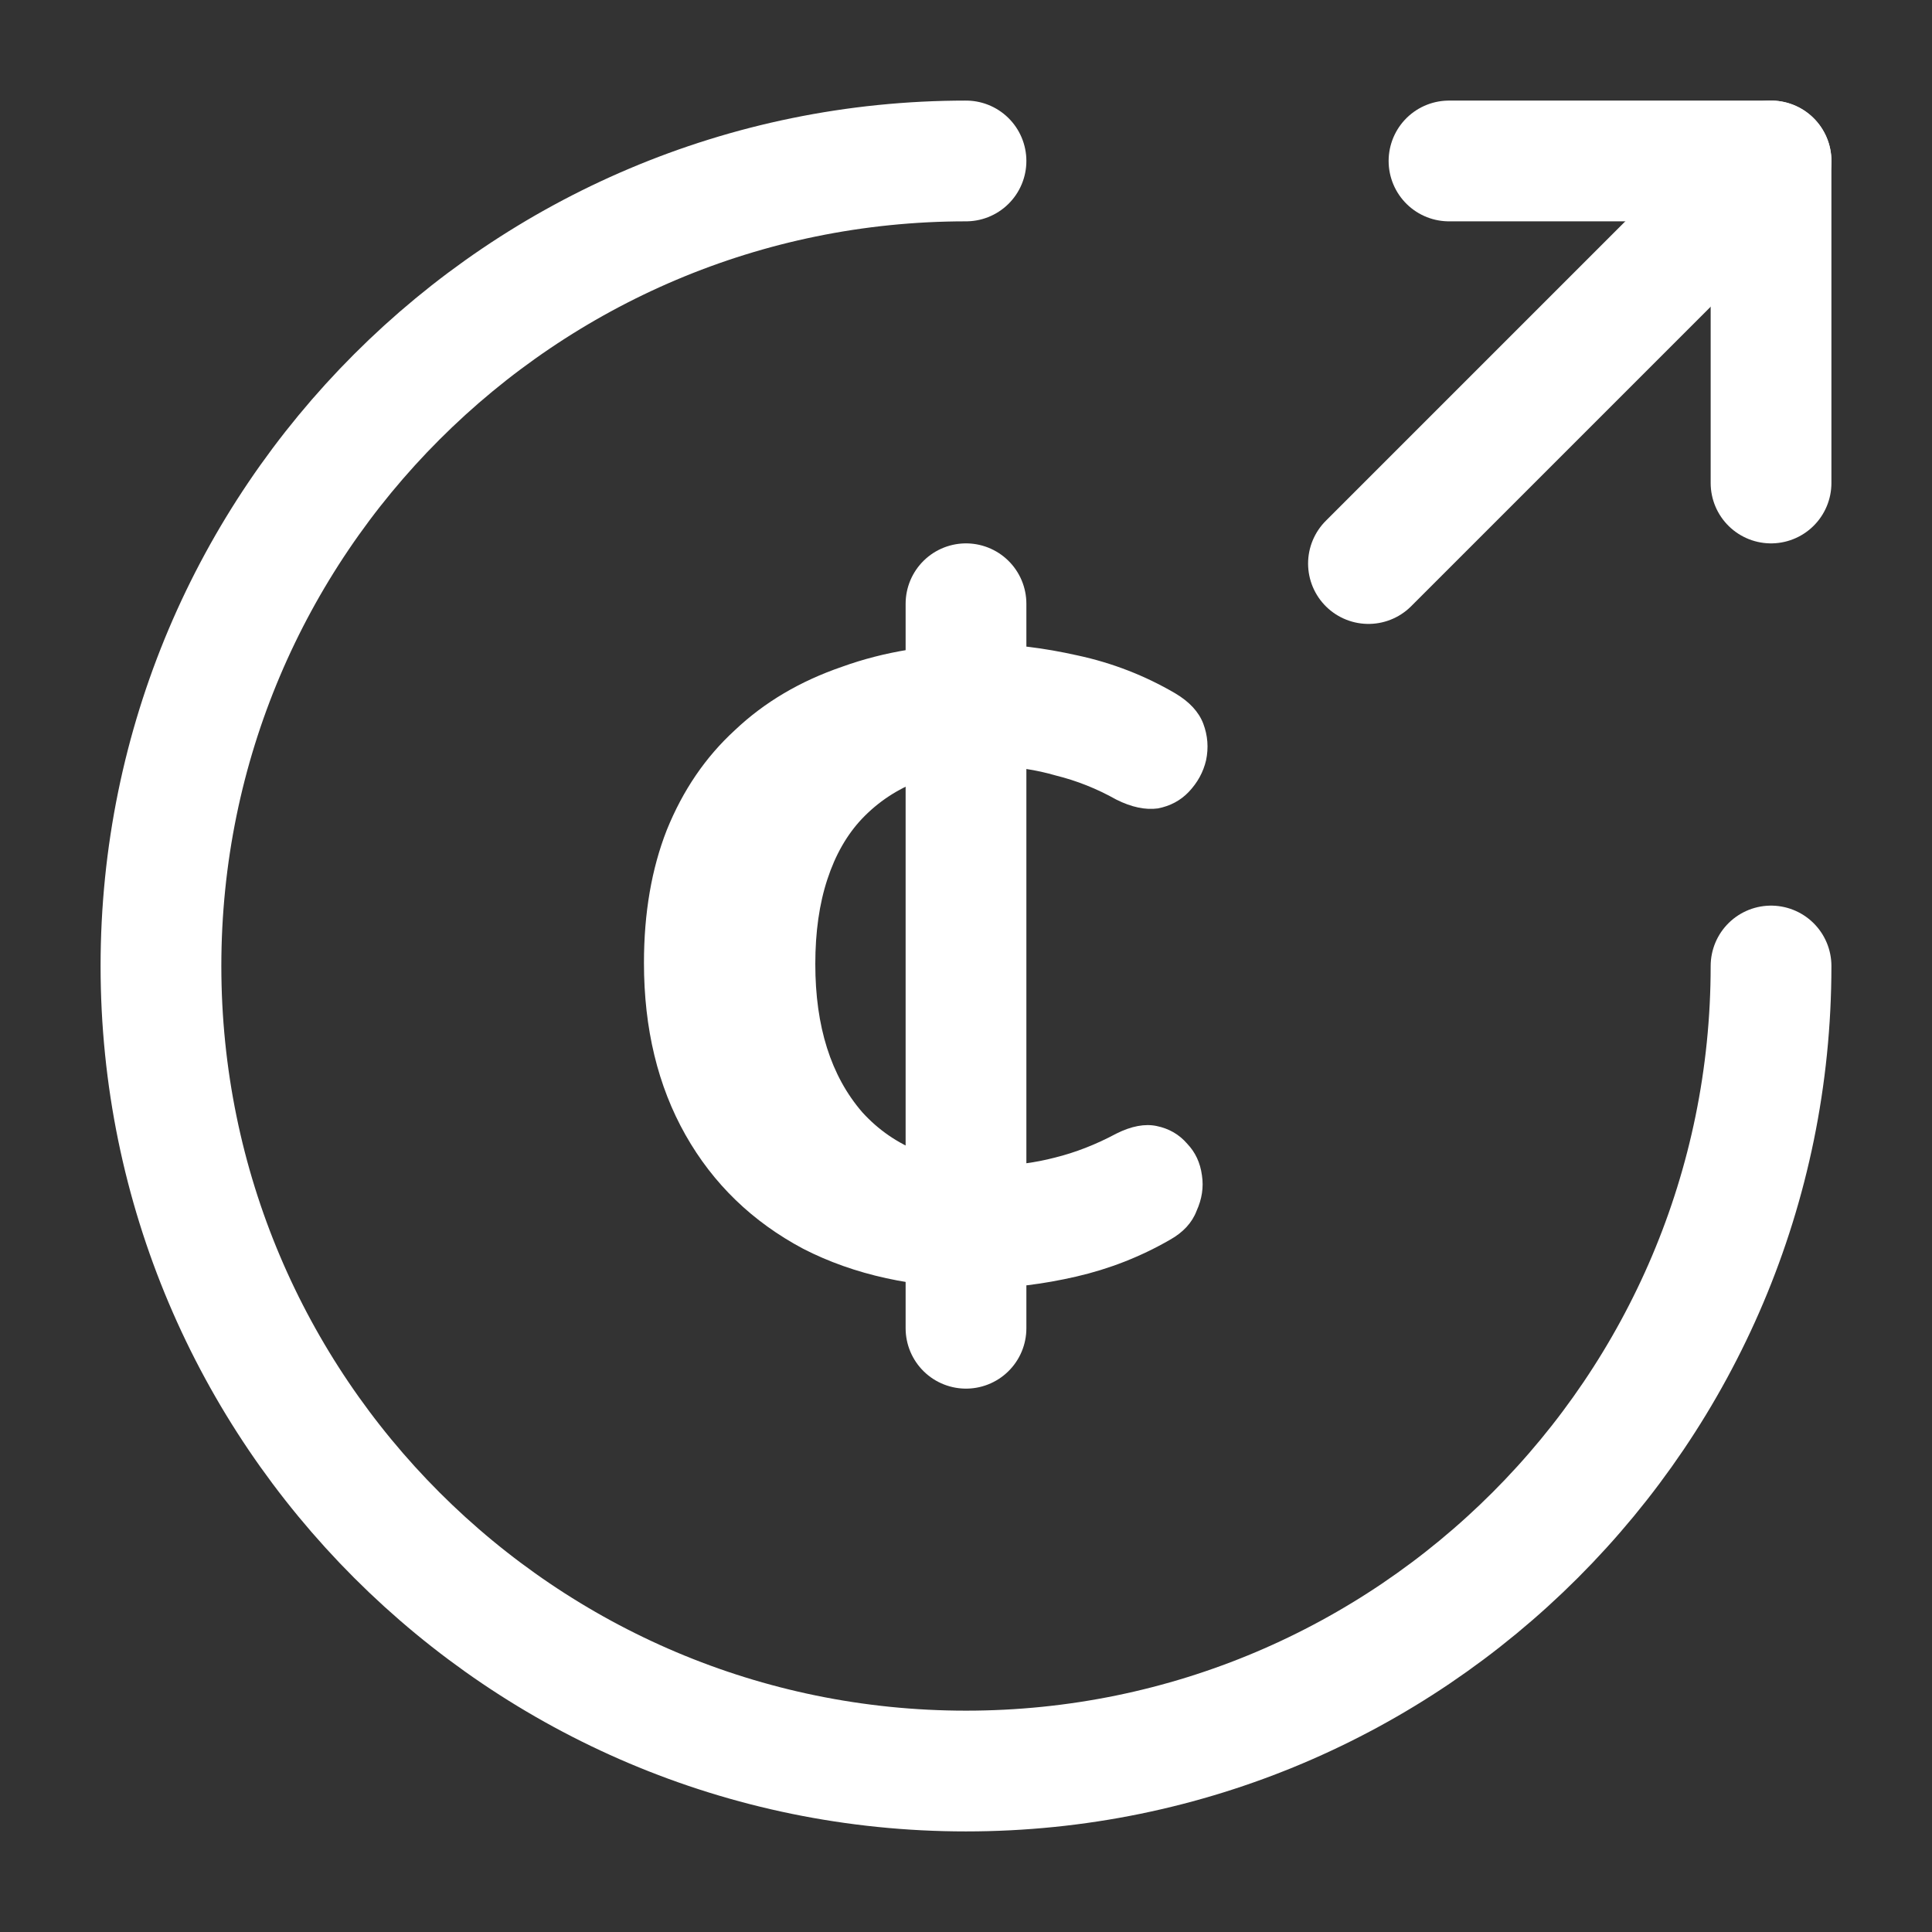 <svg width="16" height="16" viewBox="0 0 16 16" fill="none" xmlns="http://www.w3.org/2000/svg">
<rect x="0" y="0" width="16" height="16" fill="#333333" stroke="none"/>
<path d="M8.137 10.667C7.568 10.667 7.073 10.558 6.652 10.342C6.231 10.118 5.906 9.804 5.677 9.399C5.448 8.994 5.333 8.519 5.333 7.974C5.333 7.562 5.396 7.195 5.522 6.874C5.655 6.545 5.843 6.269 6.087 6.046C6.331 5.815 6.626 5.641 6.973 5.522C7.321 5.396 7.708 5.333 8.137 5.333C8.381 5.333 8.643 5.365 8.924 5.428C9.212 5.49 9.482 5.595 9.733 5.742C9.851 5.812 9.928 5.896 9.965 5.993C10.002 6.091 10.01 6.193 9.988 6.297C9.965 6.395 9.917 6.482 9.844 6.559C9.777 6.629 9.692 6.675 9.589 6.695C9.485 6.709 9.371 6.685 9.245 6.622C9.083 6.531 8.916 6.465 8.746 6.423C8.577 6.374 8.414 6.35 8.259 6.35C8.015 6.35 7.801 6.388 7.616 6.465C7.431 6.535 7.273 6.64 7.14 6.779C7.014 6.912 6.918 7.08 6.852 7.282C6.785 7.485 6.752 7.719 6.752 7.984C6.752 8.501 6.881 8.91 7.14 9.21C7.406 9.504 7.779 9.65 8.259 9.65C8.414 9.65 8.573 9.629 8.735 9.587C8.905 9.545 9.075 9.479 9.245 9.388C9.371 9.325 9.482 9.305 9.578 9.325C9.681 9.346 9.766 9.395 9.832 9.472C9.899 9.542 9.94 9.629 9.954 9.734C9.969 9.832 9.954 9.93 9.91 10.027C9.873 10.125 9.799 10.206 9.688 10.268C9.445 10.408 9.186 10.509 8.913 10.572C8.639 10.635 8.381 10.667 8.137 10.667Z" fill="white"/>
<path d="M8 5V11" stroke="white" stroke-linecap="round" stroke-linejoin="round"/>
<path d="M14.667 8C14.667 11.68 11.68 14.667 8 14.667C4.32 14.667 1.333 11.68 1.333 8C1.333 4.32 4.32 1.333 8 1.333" stroke="white" stroke-linecap="round" stroke-linejoin="round"/>
<path d="M14.667 4V1.333H12" stroke="white" stroke-linecap="round" stroke-linejoin="round"/>
<path d="M11.333 4.667L14.667 1.333" stroke="white" stroke-linecap="round" stroke-linejoin="round"/>
</svg>

